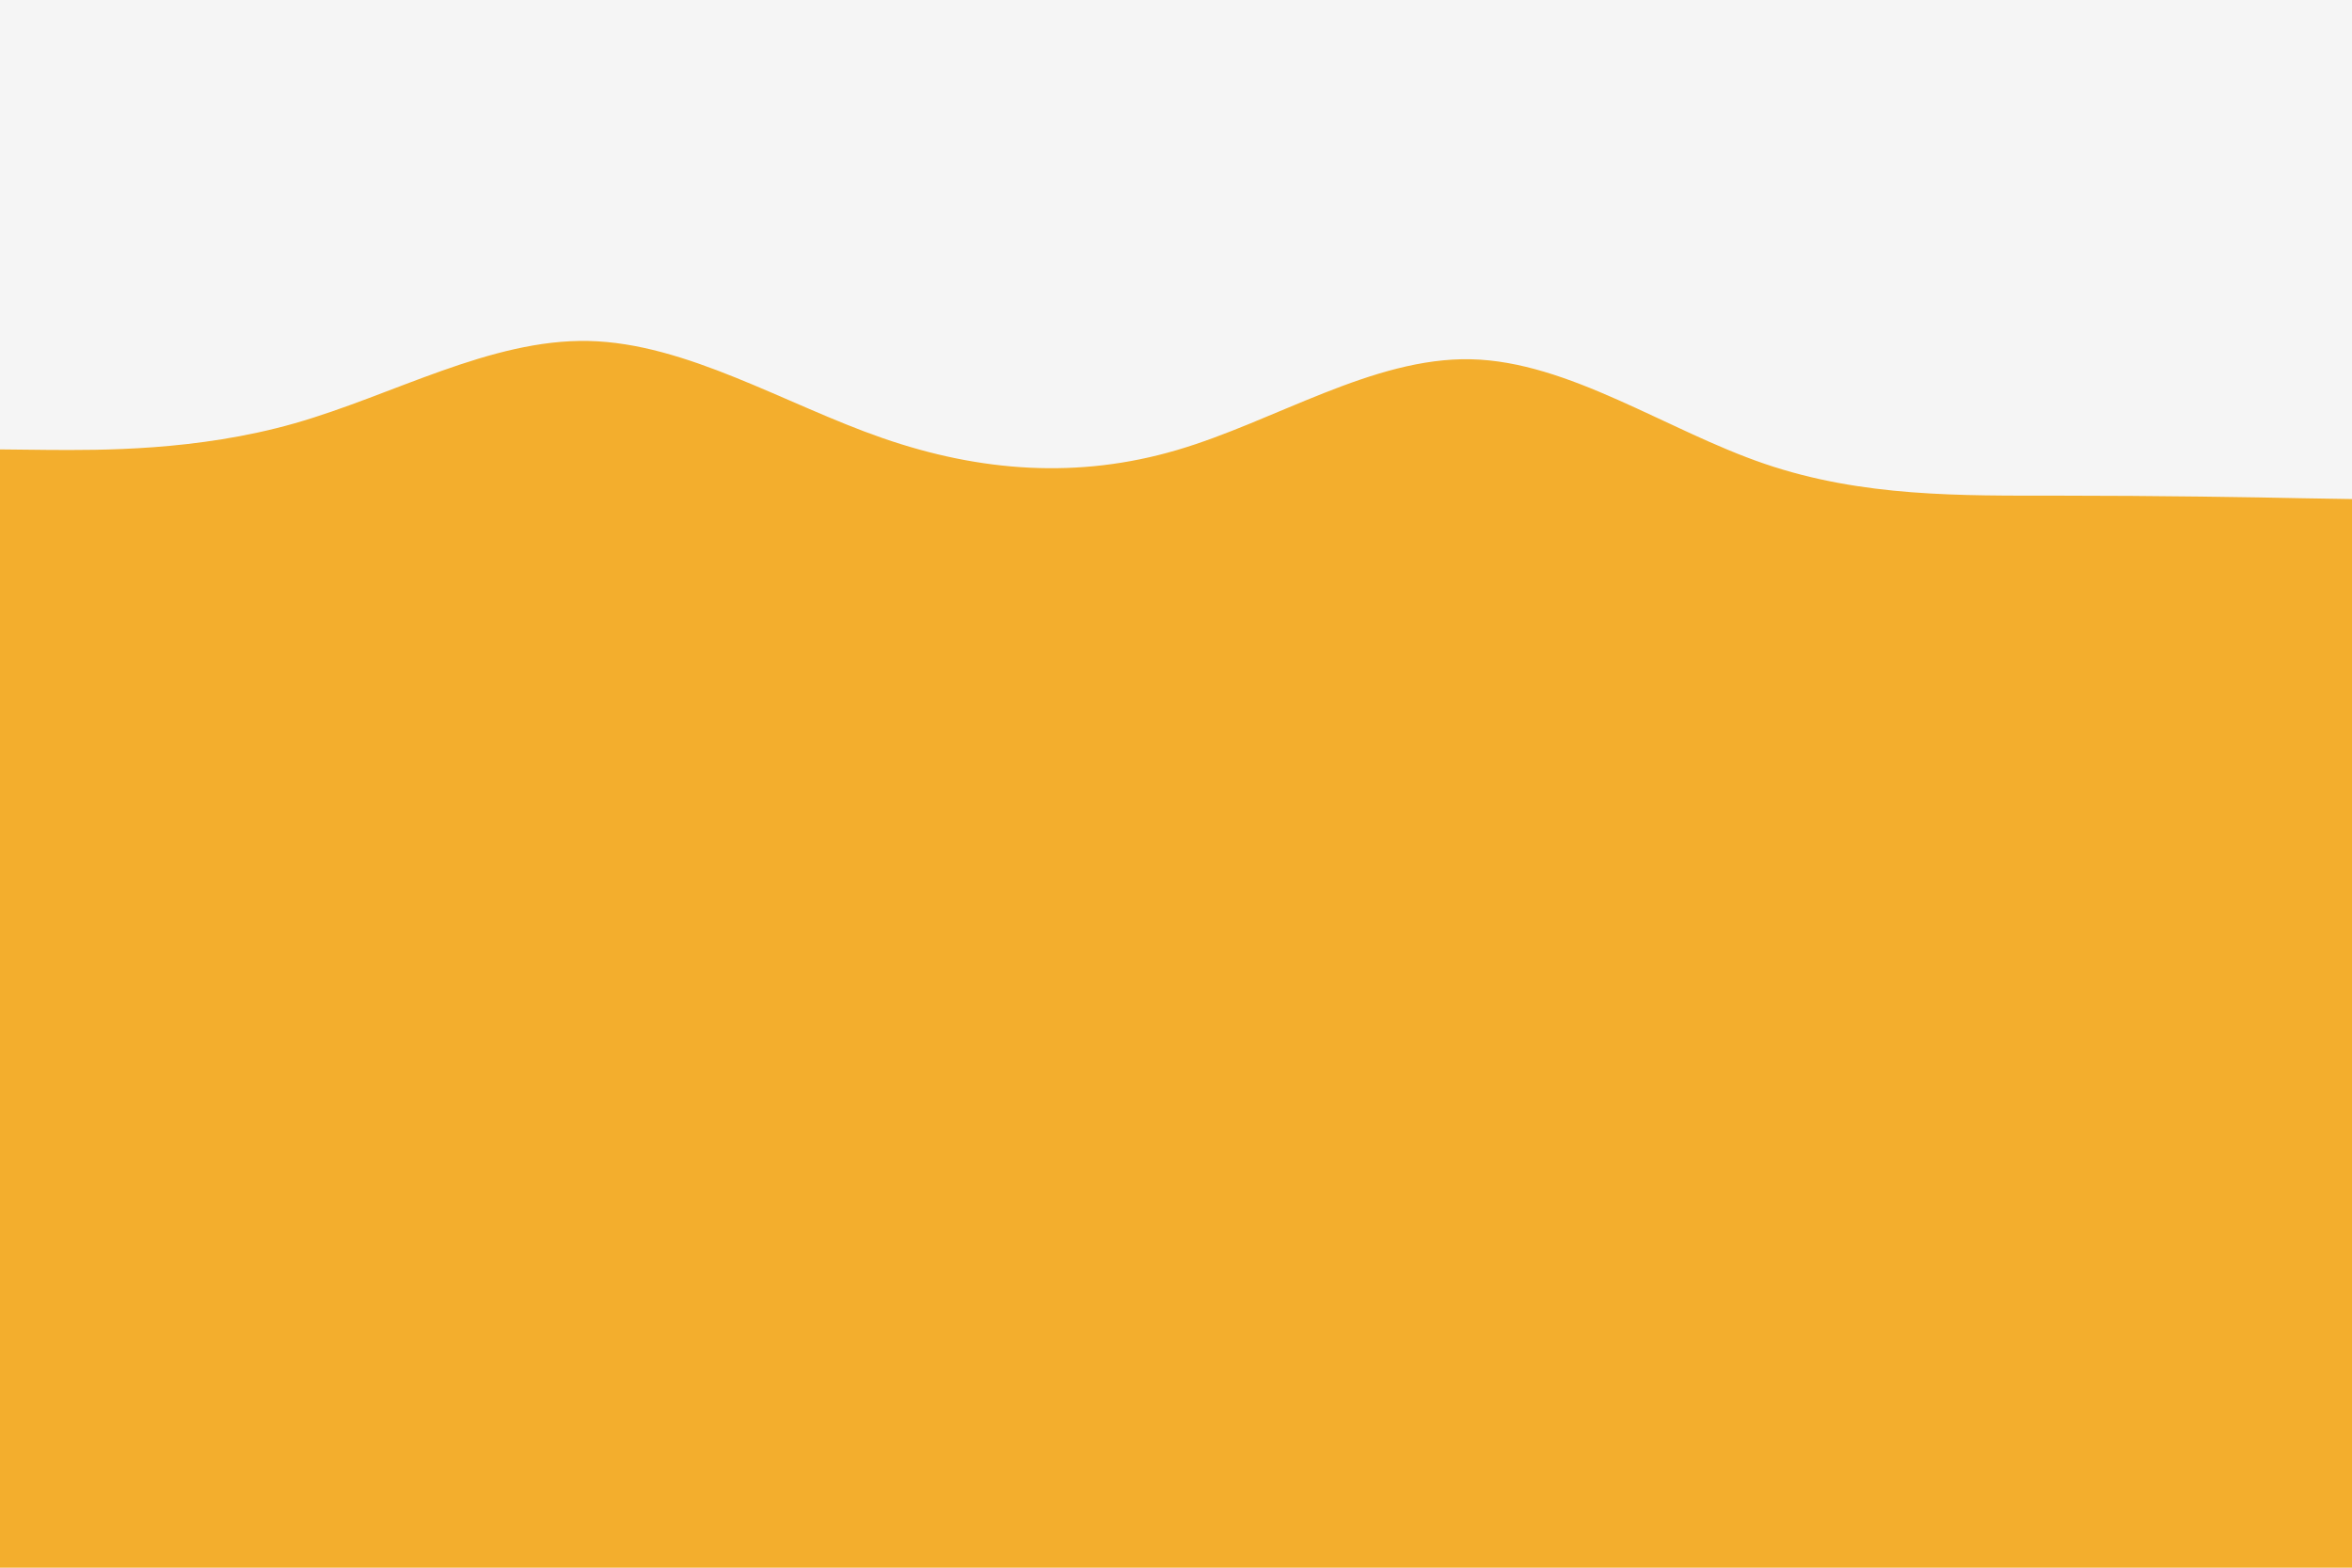 <svg id="visual" viewBox="0 0 900 600" width="900" height="600" xmlns="http://www.w3.org/2000/svg"
    xmlns:xlink="http://www.w3.org/1999/xlink" version="1.1">
    <rect x="0" y="0" width="900" height="600" fill="#f3ae2d"></rect>
    <path
        d="M0 172L18.8 172.2C37.7 172.3 75.3 172.7 112.8 162C150.3 151.3 187.7 129.7 225.2 130.5C262.7 131.3 300.3 154.7 337.8 167.7C375.3 180.7 412.7 183.3 450.2 172.3C487.7 161.3 525.3 136.7 562.8 137.5C600.3 138.3 637.7 164.7 675.2 177.5C712.7 190.3 750.3 189.7 787.8 189.7C825.3 189.7 862.7 190.3 881.3 190.7L900 191L900 0L881.3 0C862.7 0 825.3 0 787.8 0C750.3 0 712.7 0 675.2 0C637.7 0 600.3 0 562.8 0C525.3 0 487.7 0 450.2 0C412.7 0 375.3 0 337.8 0C300.3 0 262.7 0 225.2 0C187.7 0 150.3 0 112.8 0C75.3 0 37.7 0 18.8 0L0 0Z"
        fill="#f5f5f500" stroke-linecap="round" stroke-linejoin="miter"></path>
</svg>